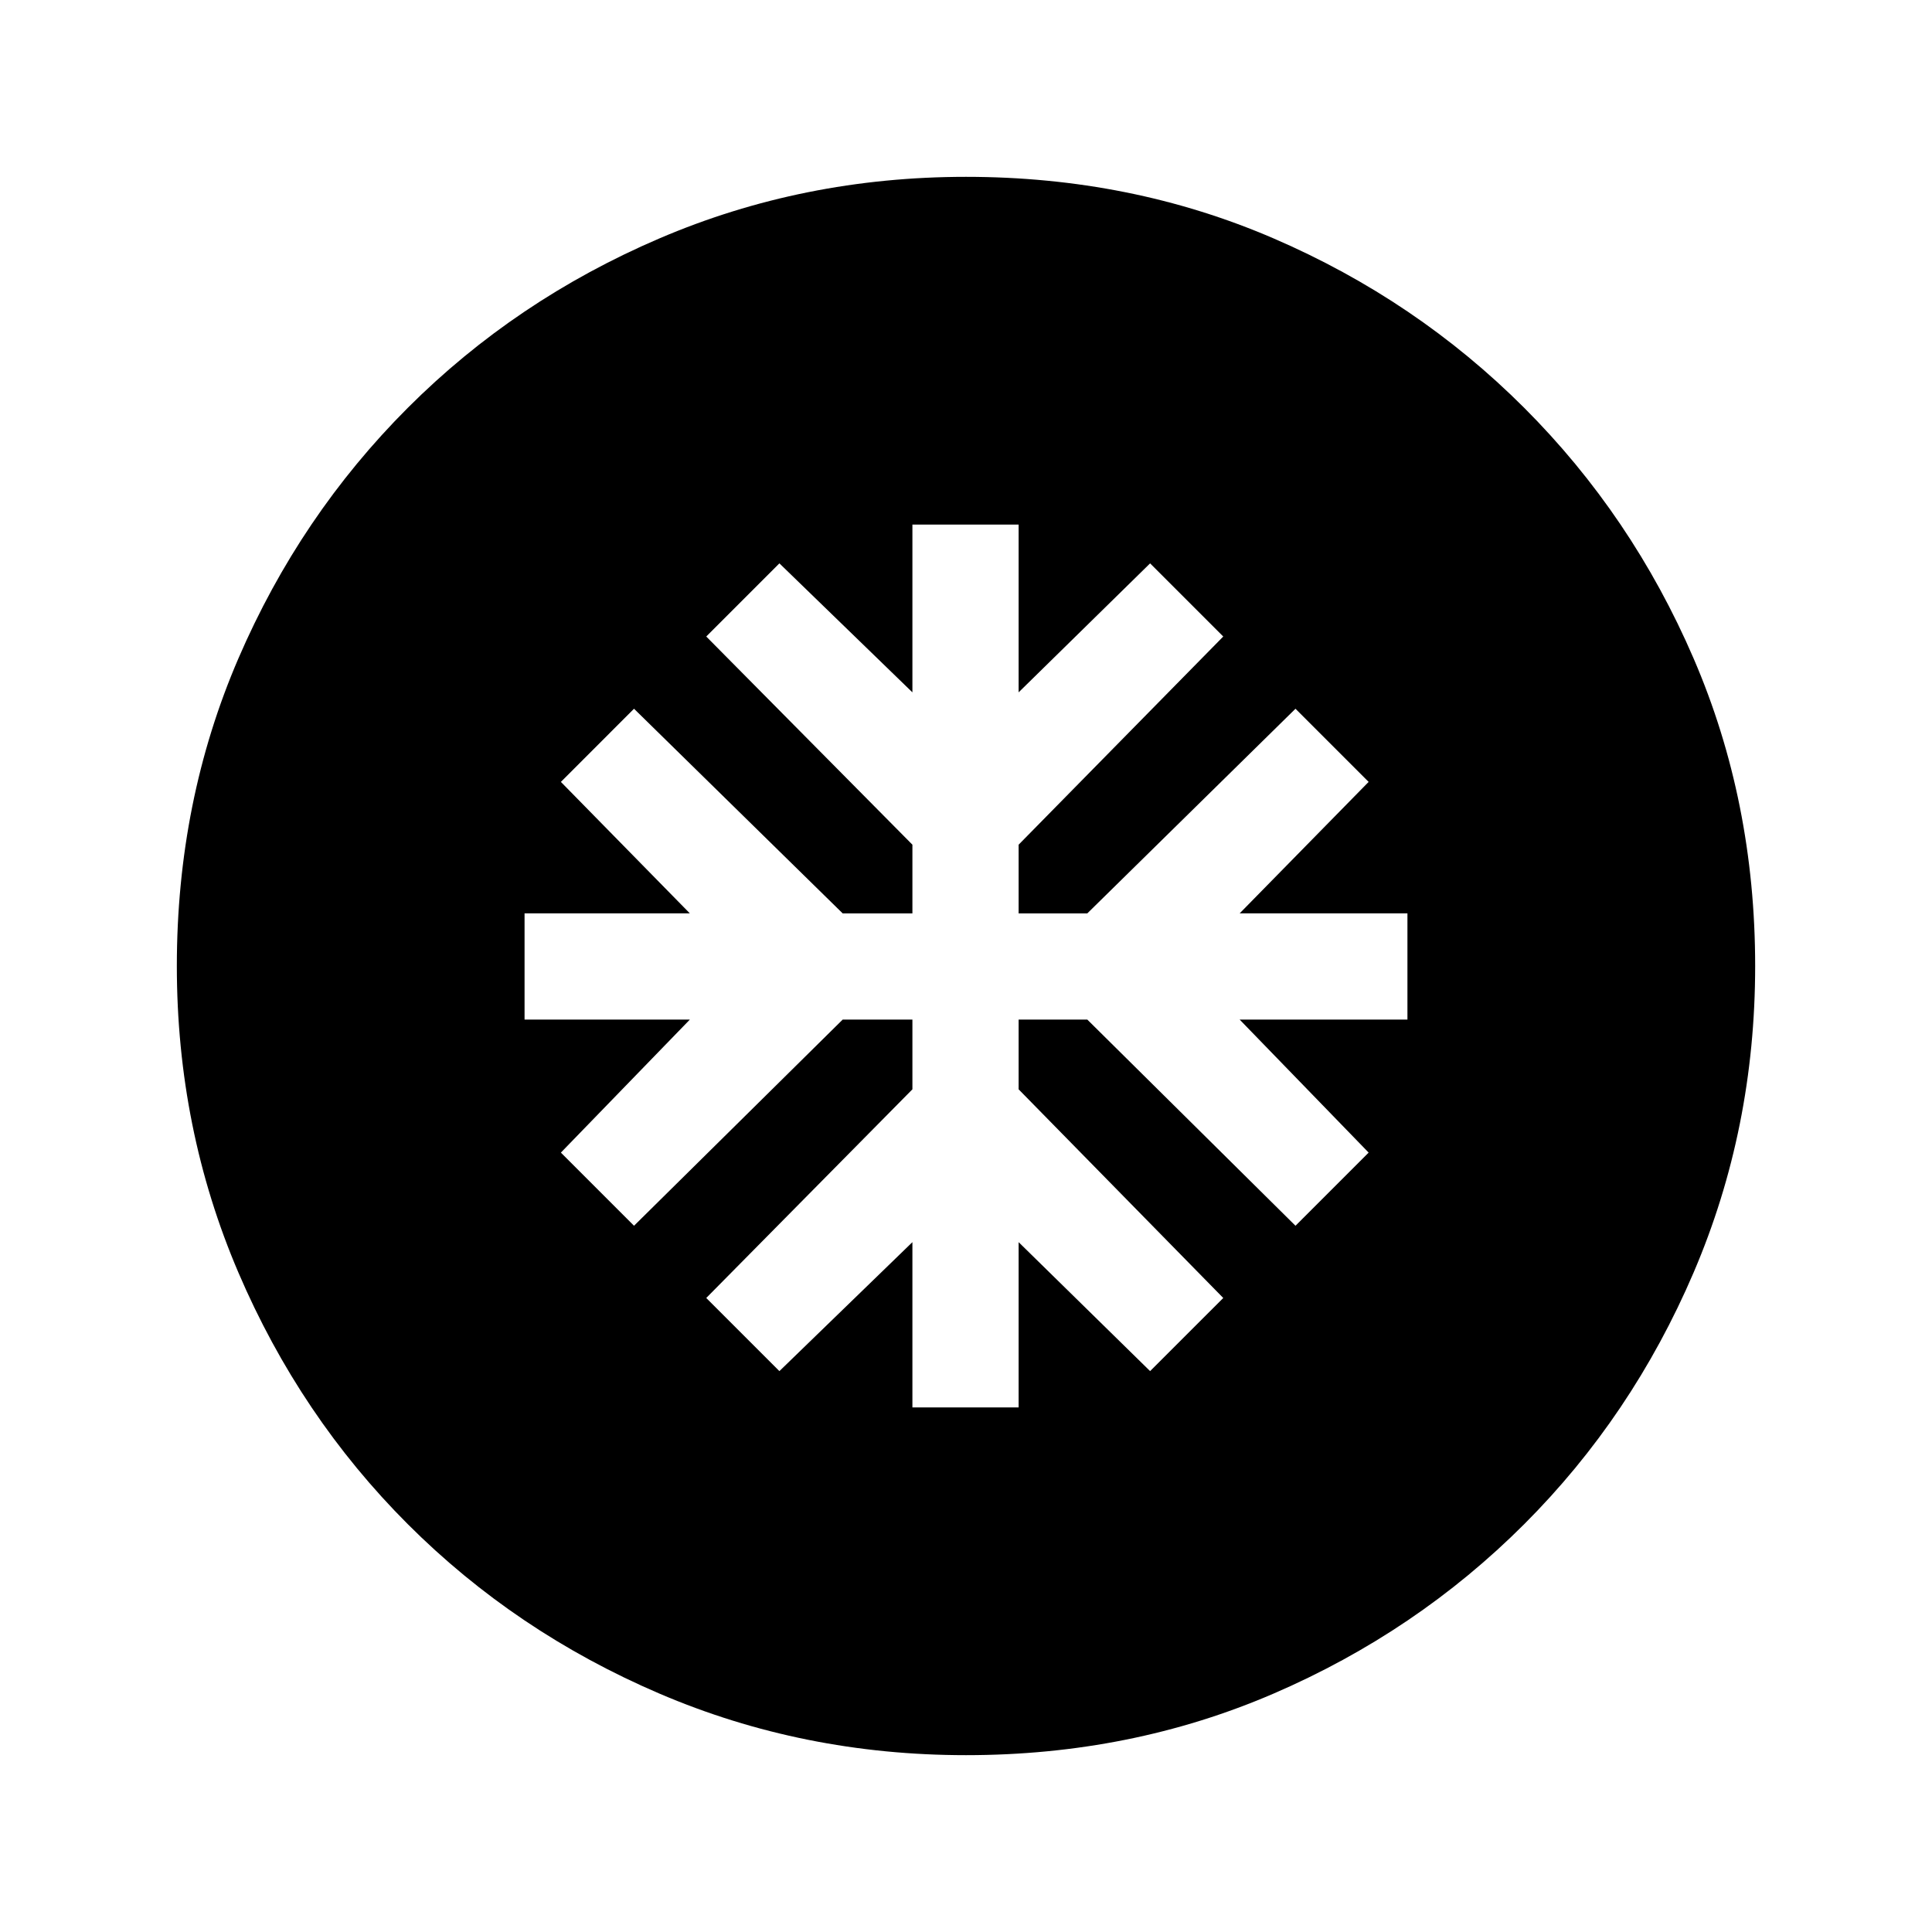 <svg xmlns="http://www.w3.org/2000/svg" height="20" viewBox="0 -960 960 960" width="20"><path d="M453.37-260.65h52.78v-82.13l65.33 64.08 36.35-36.34-101.68-103.68v-34.65h34.13l103.44 102.44 36.35-36.35-64.09-66.09h83.37v-52.78h-83.37l64.09-65.33-36.35-36.35-103.44 101.68h-34.13v-34.13l101.68-103.44-36.35-36.35-65.33 64.09v-83.37h-52.78v83.37l-66.09-64.09-36.35 36.35 102.44 103.44v34.13h-34.65L315.04-607.83l-36.34 36.35 64.08 65.33h-82.13v52.78h82.13l-64.08 66.09 36.34 36.35 103.68-102.44h34.65v34.65L350.93-315.04l36.35 36.34 66.09-64.08v82.13ZM480-87.87q-80.91 0-152.35-30.6-71.43-30.6-125.01-84.17-53.57-53.58-84.17-125.01-30.6-71.44-30.6-152.35 0-81.91 30.6-152.85 30.6-70.93 84.17-124.51 53.58-53.57 125.01-84.17 71.44-30.6 152.35-30.6 81.91 0 152.85 30.6 70.93 30.6 124.51 84.17 53.57 53.58 84.17 124.51 30.6 70.94 30.6 152.85 0 80.91-30.6 152.35-30.6 71.43-84.17 125.01-53.58 53.57-124.51 84.17-70.94 30.6-152.85 30.6Z"/></svg>